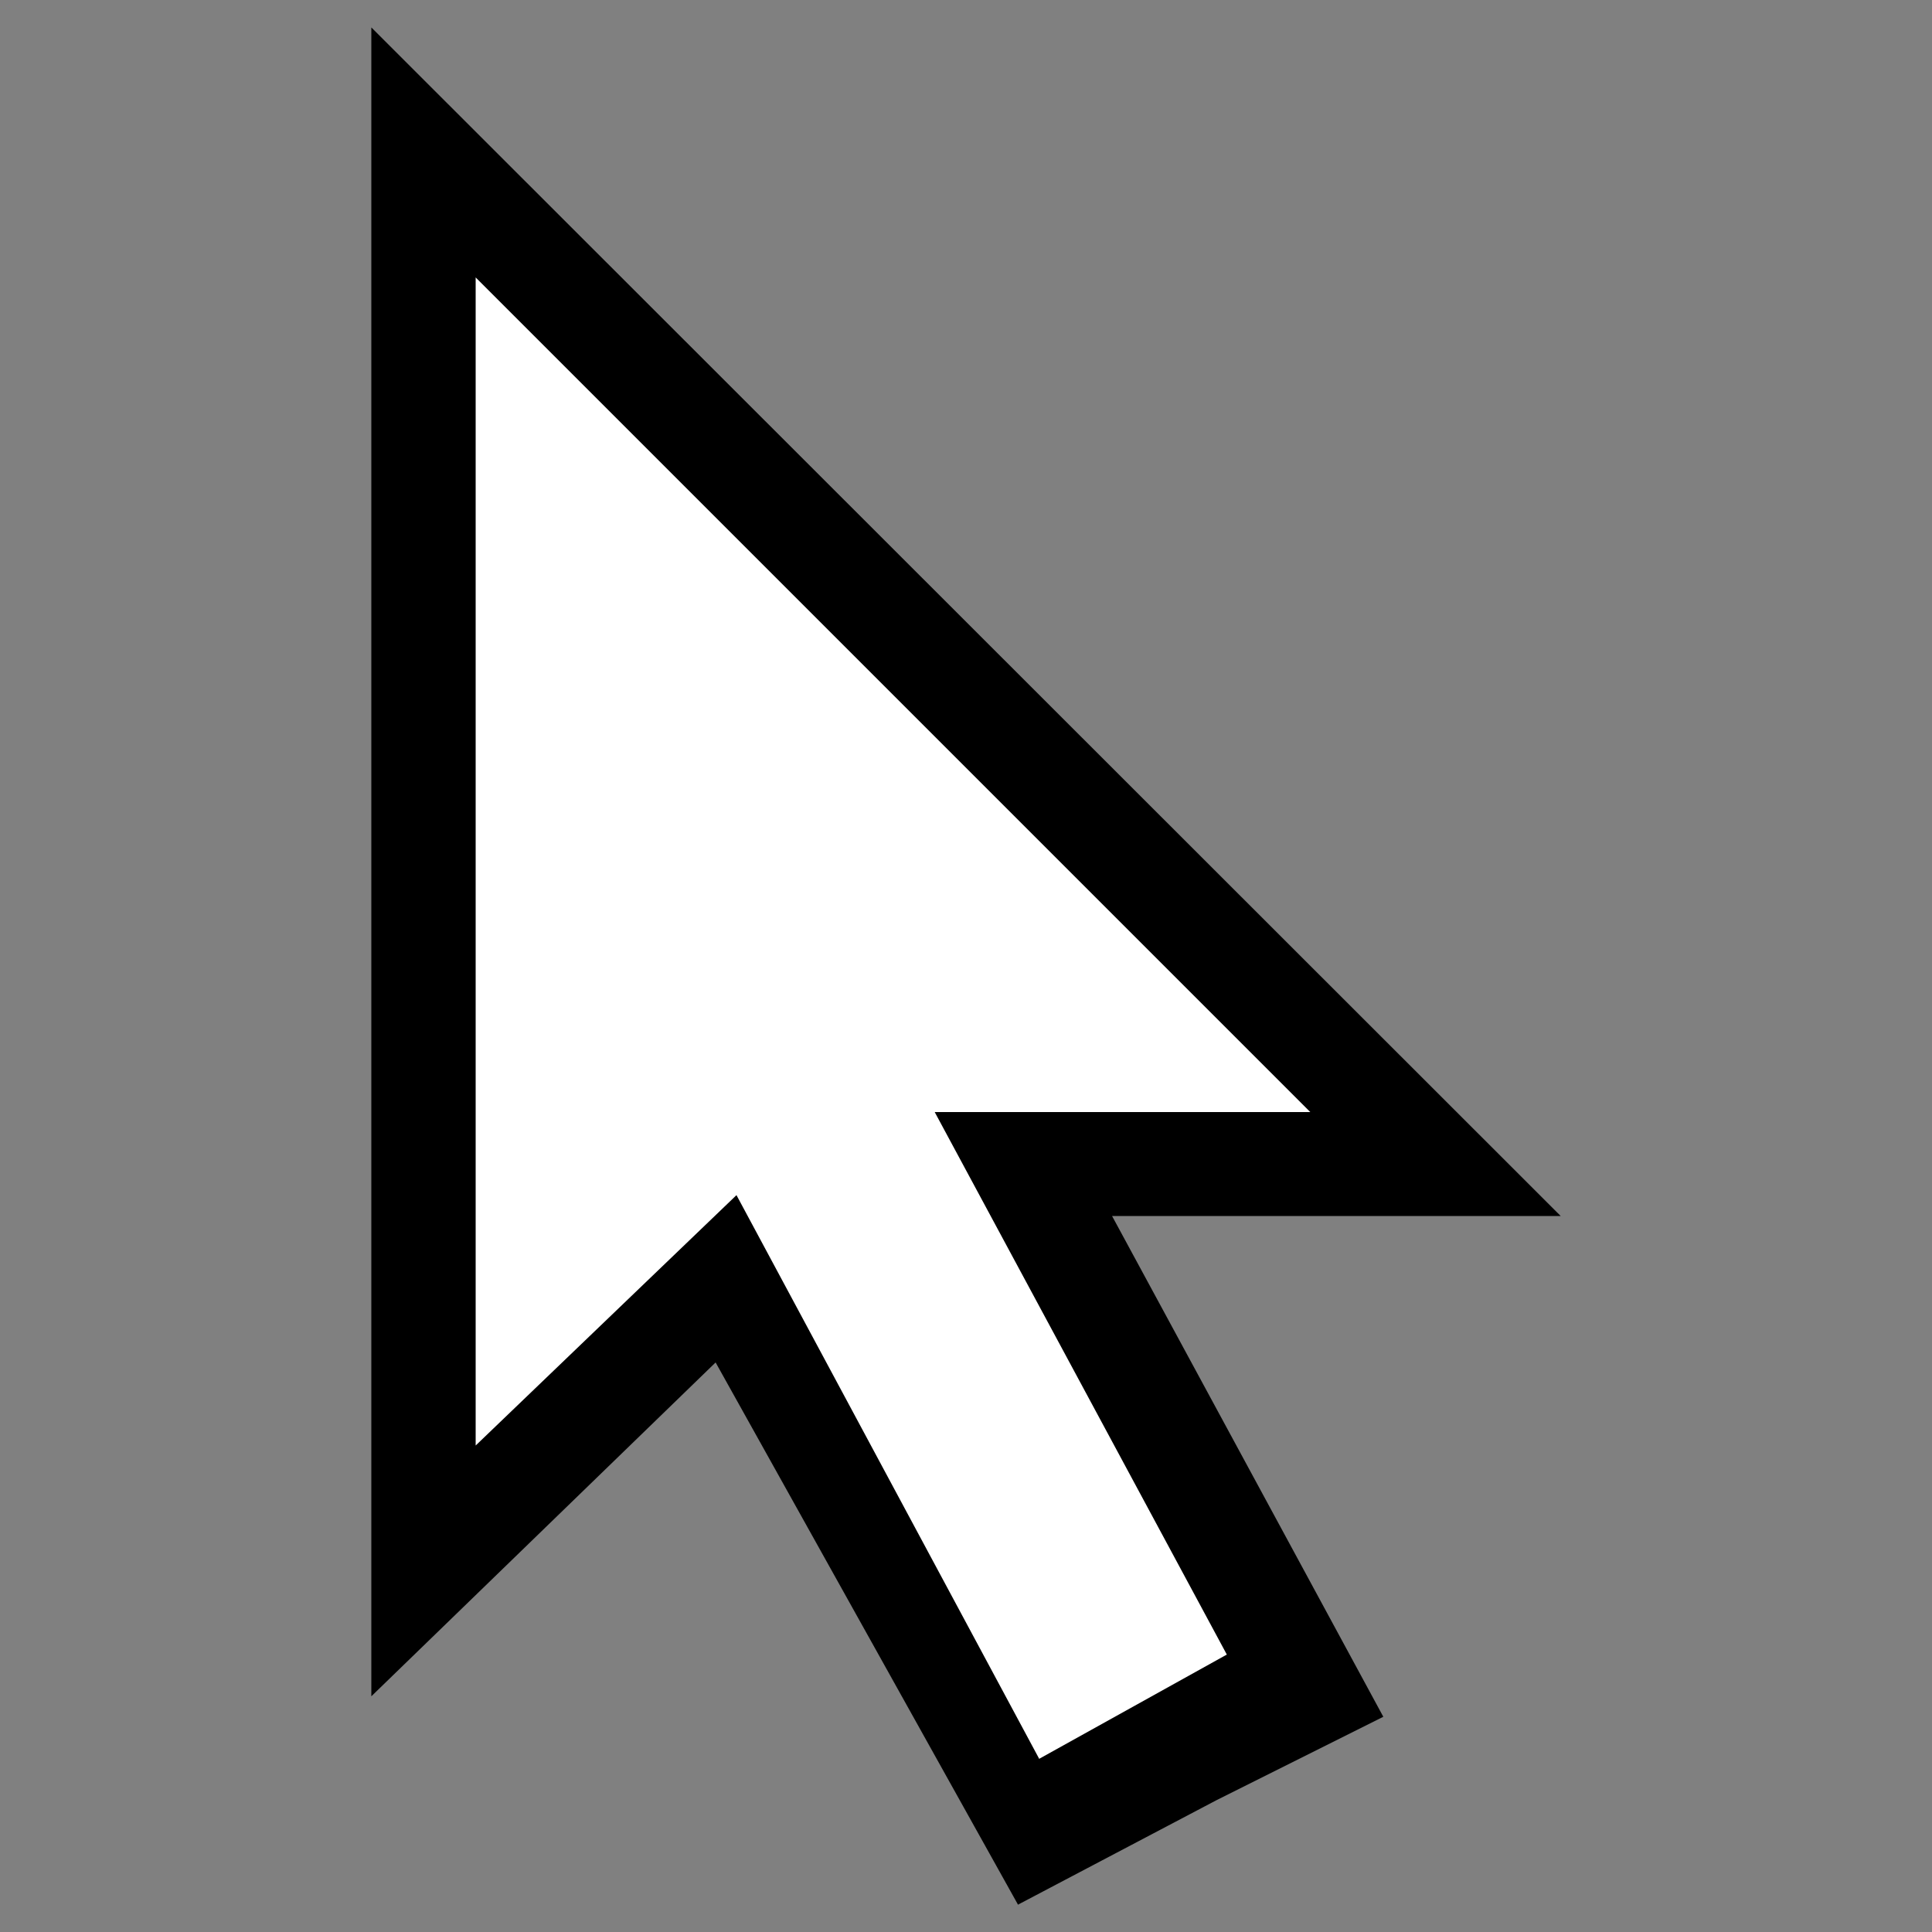 <?xml version="1.0" encoding="UTF-8"?>
<svg id="Layer_1" xmlns="http://www.w3.org/2000/svg" version="1.1" viewBox="0 0 50 50">
  <rect x="0" y="0" width="50" height="50" fill="#808080" stroke="none"/>
  <!-- Generator: Adobe Illustrator 29.5.0, SVG Export Plug-In . SVG Version: 2.1.0 Build 137)  -->
  <path id="cursor-fill" d="M26.35,49.29l5.13-2.7,4.32-2.16-7.02-12.96h11.61L9.61.71v43.19l8.91-8.64,7.83,14.04Z"/>
  <path id="cursor-stroke" d="M26.89,45.52l4.86-2.7-7.56-14.04h9.72L12.31,7.18v30.23l6.75-6.48,7.83,14.58Z" style="fill: #fff;"/>
</svg>